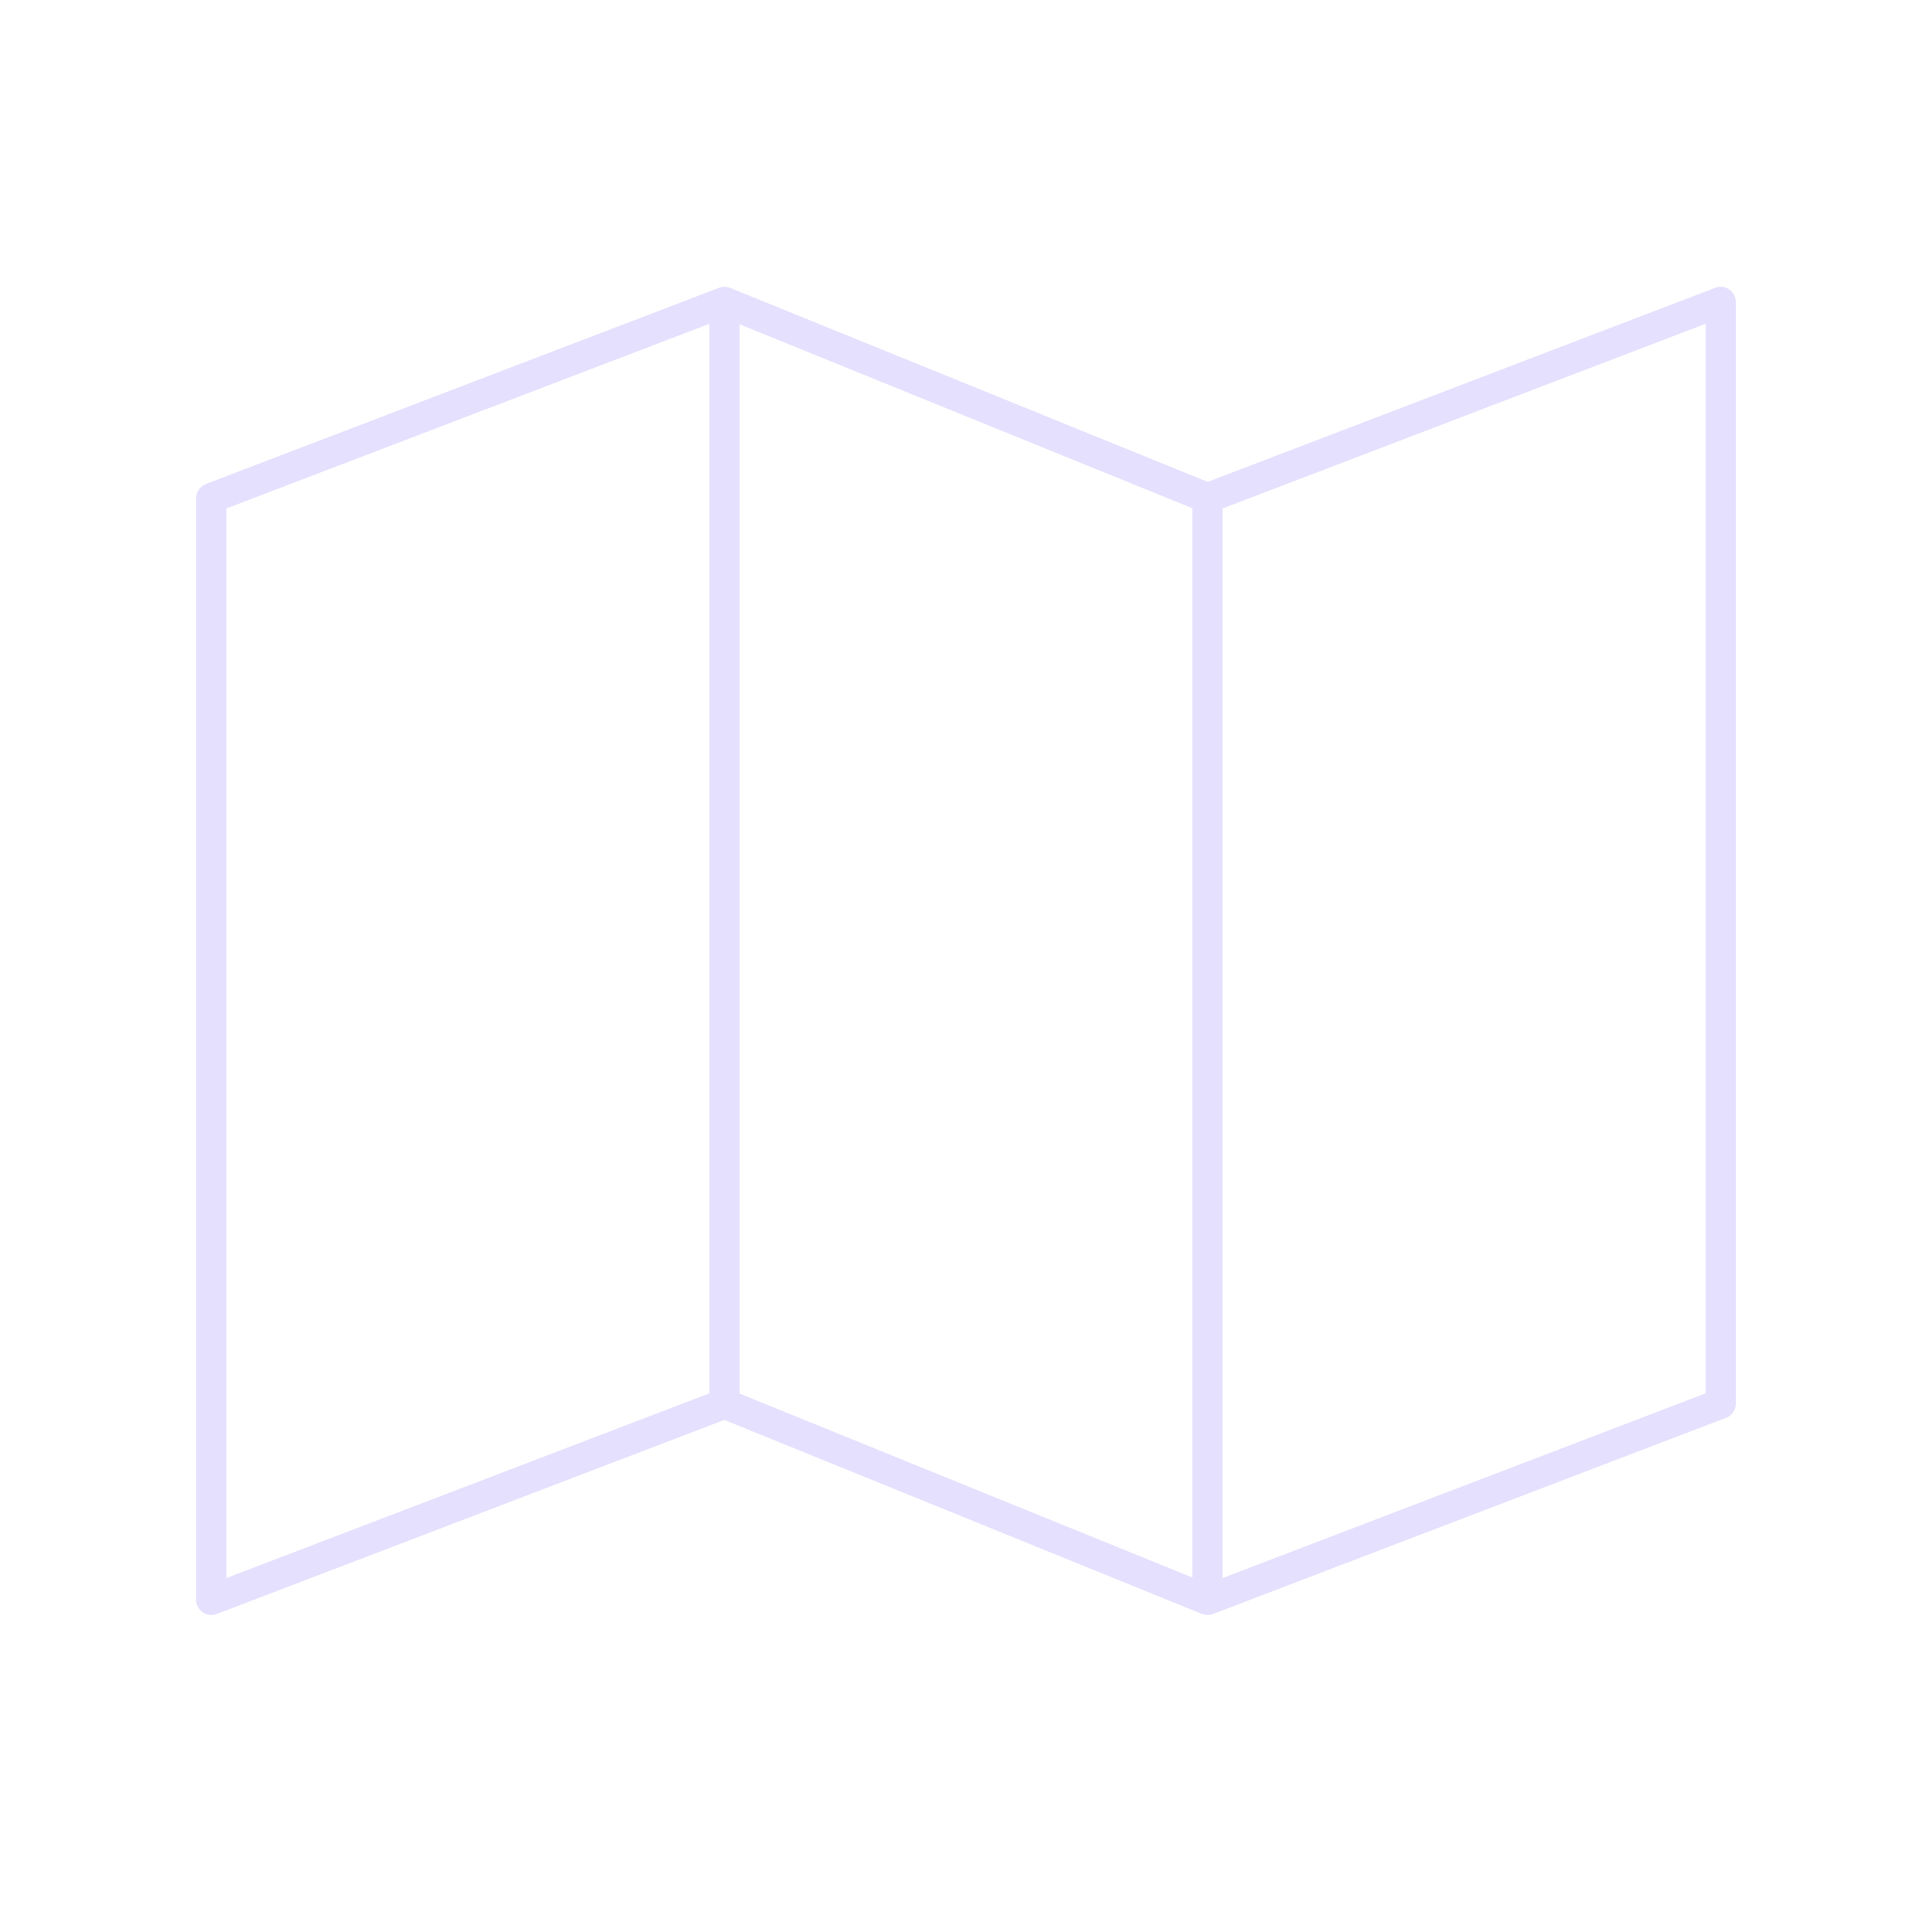 <svg xmlns="http://www.w3.org/2000/svg" viewBox="0 0 128 128" stroke-linejoin="round" stroke="#E6E0FF" fill="none" stroke-width="2"><path d="m14 106 34-13 32 13 34-13V20l-34 13-32-13-34 13zm34-86v73m32-60v73" /></svg>